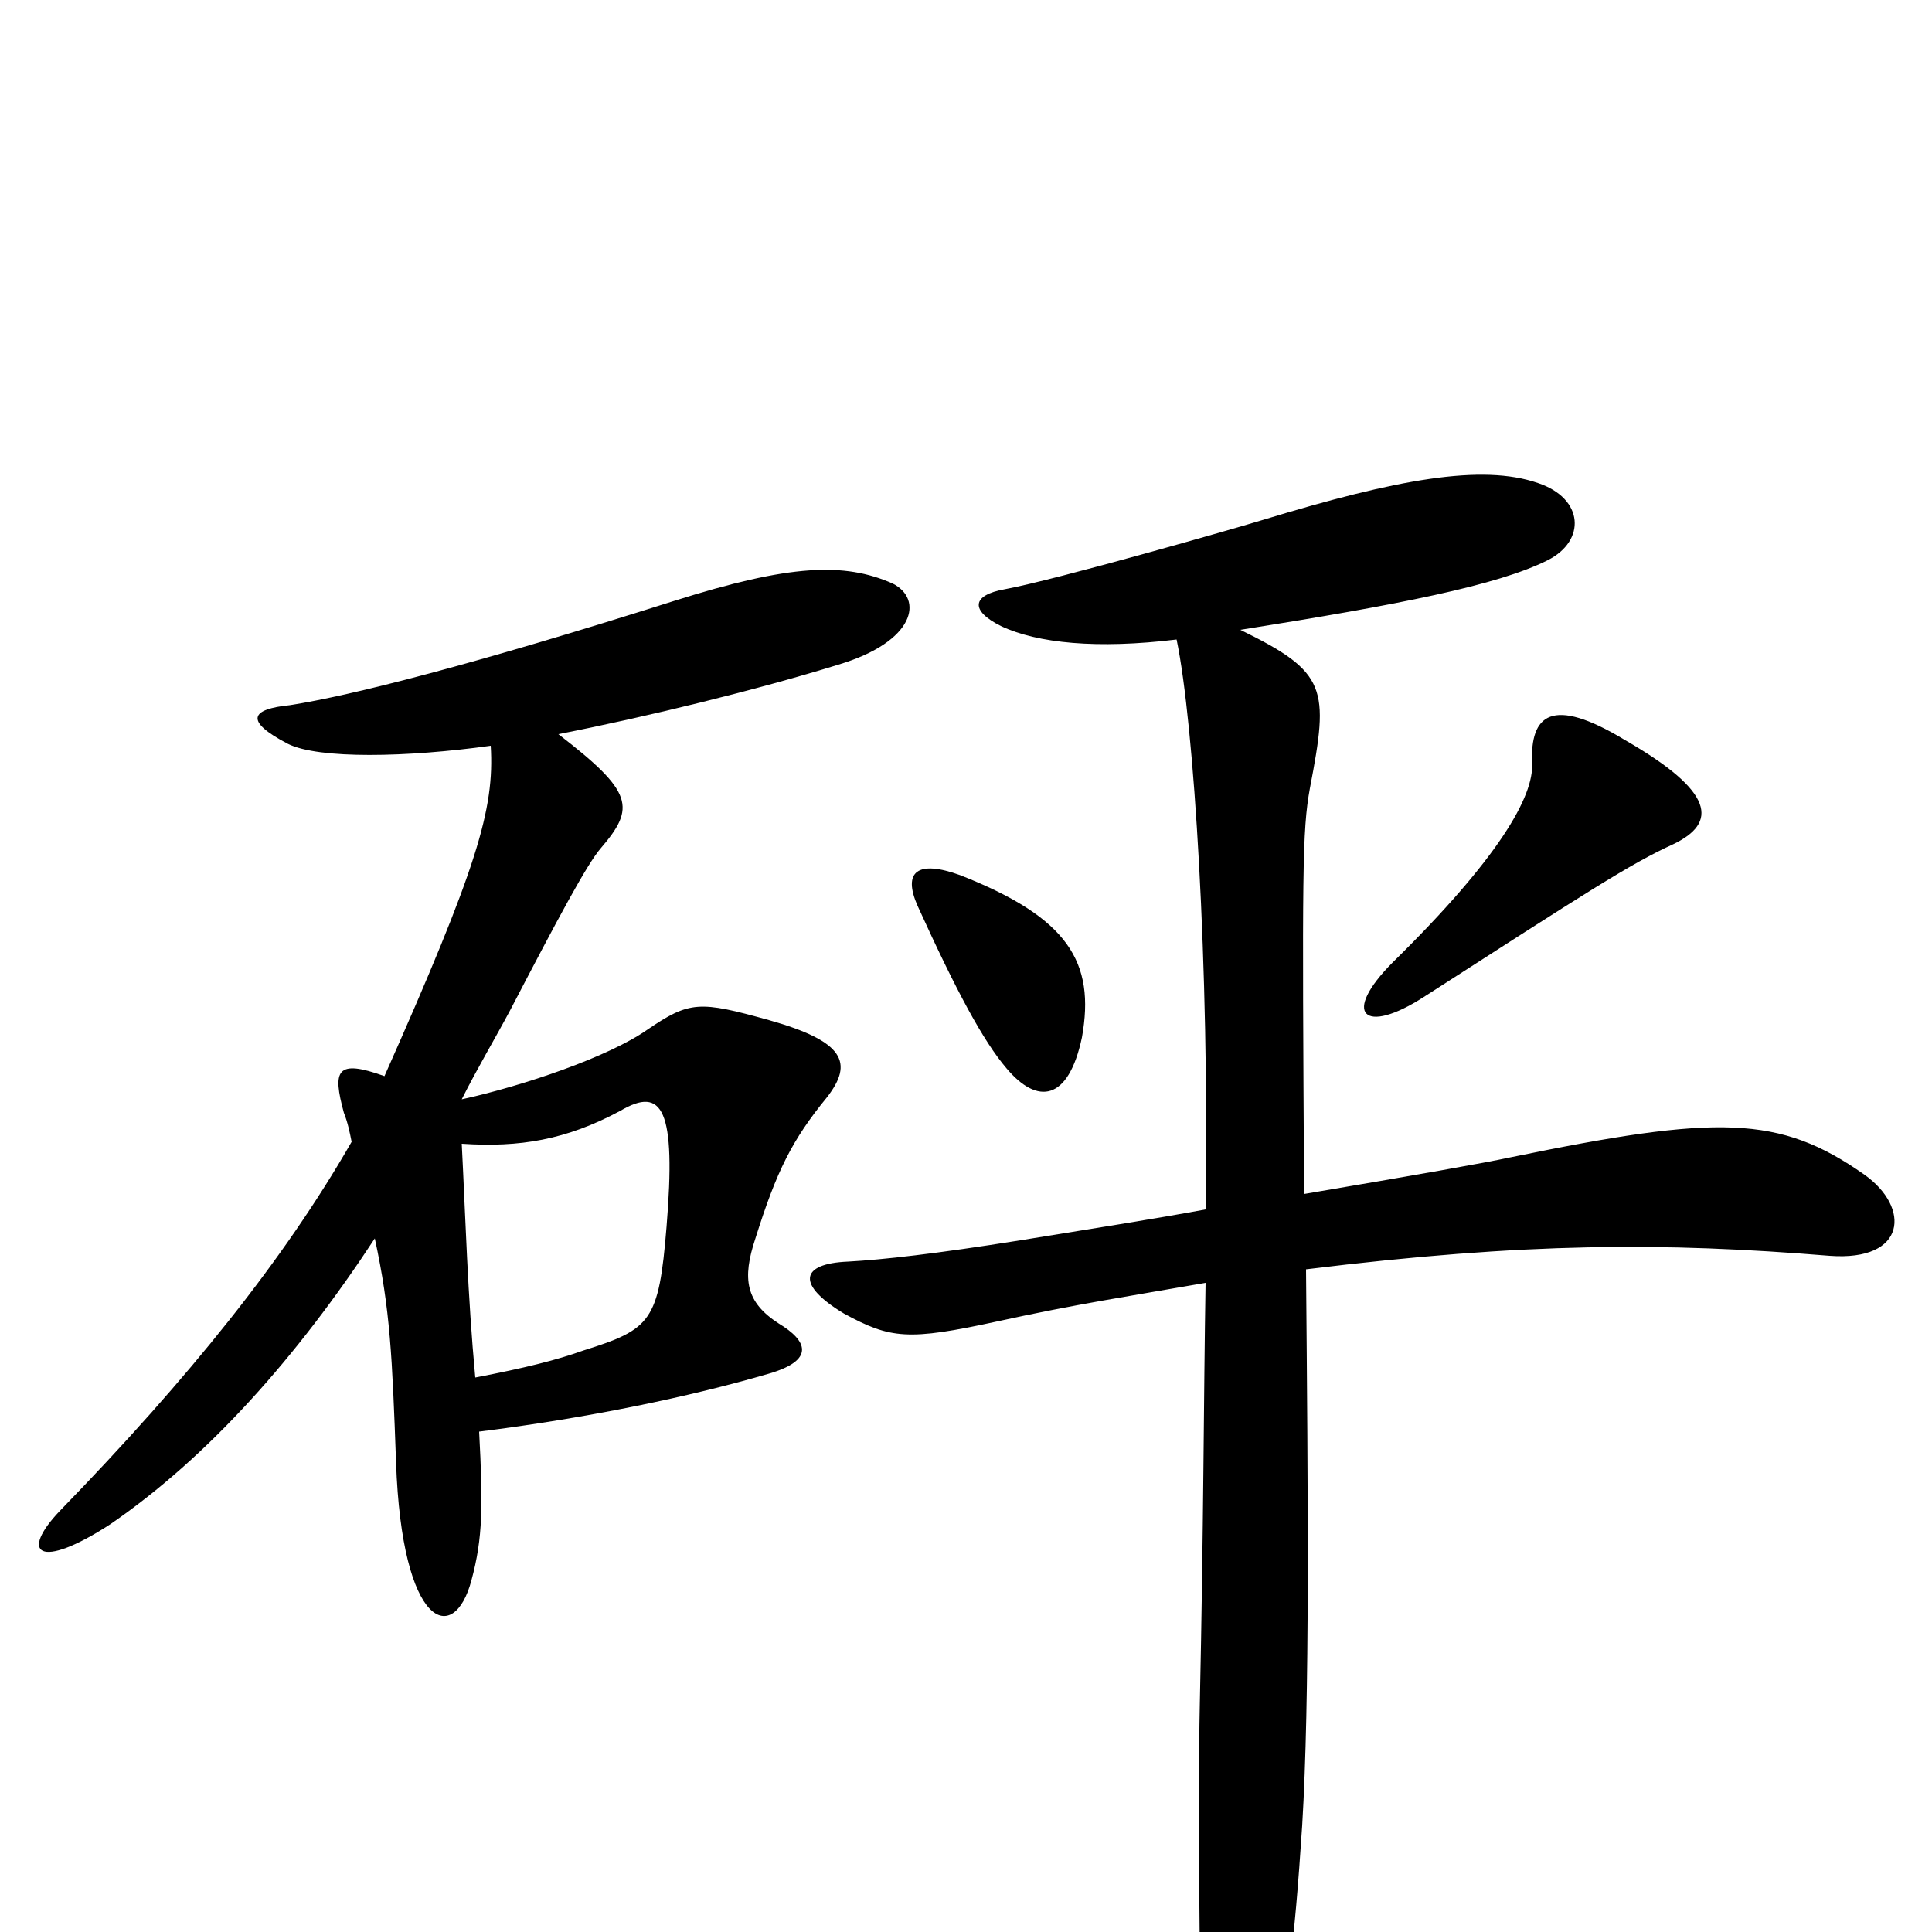 <svg xmlns="http://www.w3.org/2000/svg" viewBox="0 -1000 1000 1000">
	<path fill="#000000" d="M866 -563C889 -574 888 -590 841 -617C803 -640 792 -630 793 -605C794 -588 776 -556 721 -502C694 -475 706 -464 737 -484C821 -538 844 -553 866 -563ZM560 -463C567 -502 553 -525 497 -547C475 -555 467 -549 475 -531C495 -487 509 -461 521 -447C537 -428 553 -430 560 -463ZM462 -698C437 -709 409 -708 349 -689C245 -656 182 -640 150 -635C130 -633 126 -627 149 -615C165 -607 211 -608 254 -614C256 -581 247 -551 199 -443C174 -452 172 -446 178 -424C180 -419 181 -414 182 -409C147 -348 98 -287 31 -218C10 -196 20 -187 57 -211C108 -246 154 -298 194 -359C202 -322 203 -298 205 -243C208 -157 235 -148 244 -182C250 -204 250 -221 248 -259C304 -266 357 -277 398 -289C422 -296 418 -306 403 -315C386 -326 384 -338 391 -359C402 -394 410 -410 428 -432C442 -450 437 -461 398 -472C362 -482 357 -482 335 -467C315 -453 271 -438 239 -431C247 -447 256 -462 264 -477C289 -525 304 -553 311 -561C329 -582 328 -590 289 -620C335 -629 392 -643 434 -656C474 -668 478 -690 462 -698ZM965 -392C921 -423 889 -423 782 -401C768 -398 734 -392 675 -382C674 -549 674 -570 678 -592C688 -644 687 -652 642 -674C724 -687 775 -697 801 -710C821 -720 820 -742 796 -750C767 -760 723 -752 654 -731C641 -727 547 -700 520 -695C503 -692 502 -684 518 -676C537 -667 568 -664 609 -669C618 -626 626 -500 624 -374C597 -369 565 -364 528 -358C484 -351 457 -348 439 -347C414 -346 412 -335 437 -320C461 -307 470 -306 516 -316C557 -325 584 -329 624 -336C623 -277 623 -210 621 -117C620 -71 621 41 622 55C626 115 640 120 655 75C666 43 670 6 674 -55C678 -121 677 -226 676 -343C790 -357 861 -357 947 -350C987 -347 989 -375 965 -392ZM345 -365C341 -316 337 -312 302 -301C288 -296 272 -292 246 -287C242 -330 241 -369 239 -408C269 -406 293 -410 321 -425C343 -438 350 -426 345 -365Z"/>
</svg>